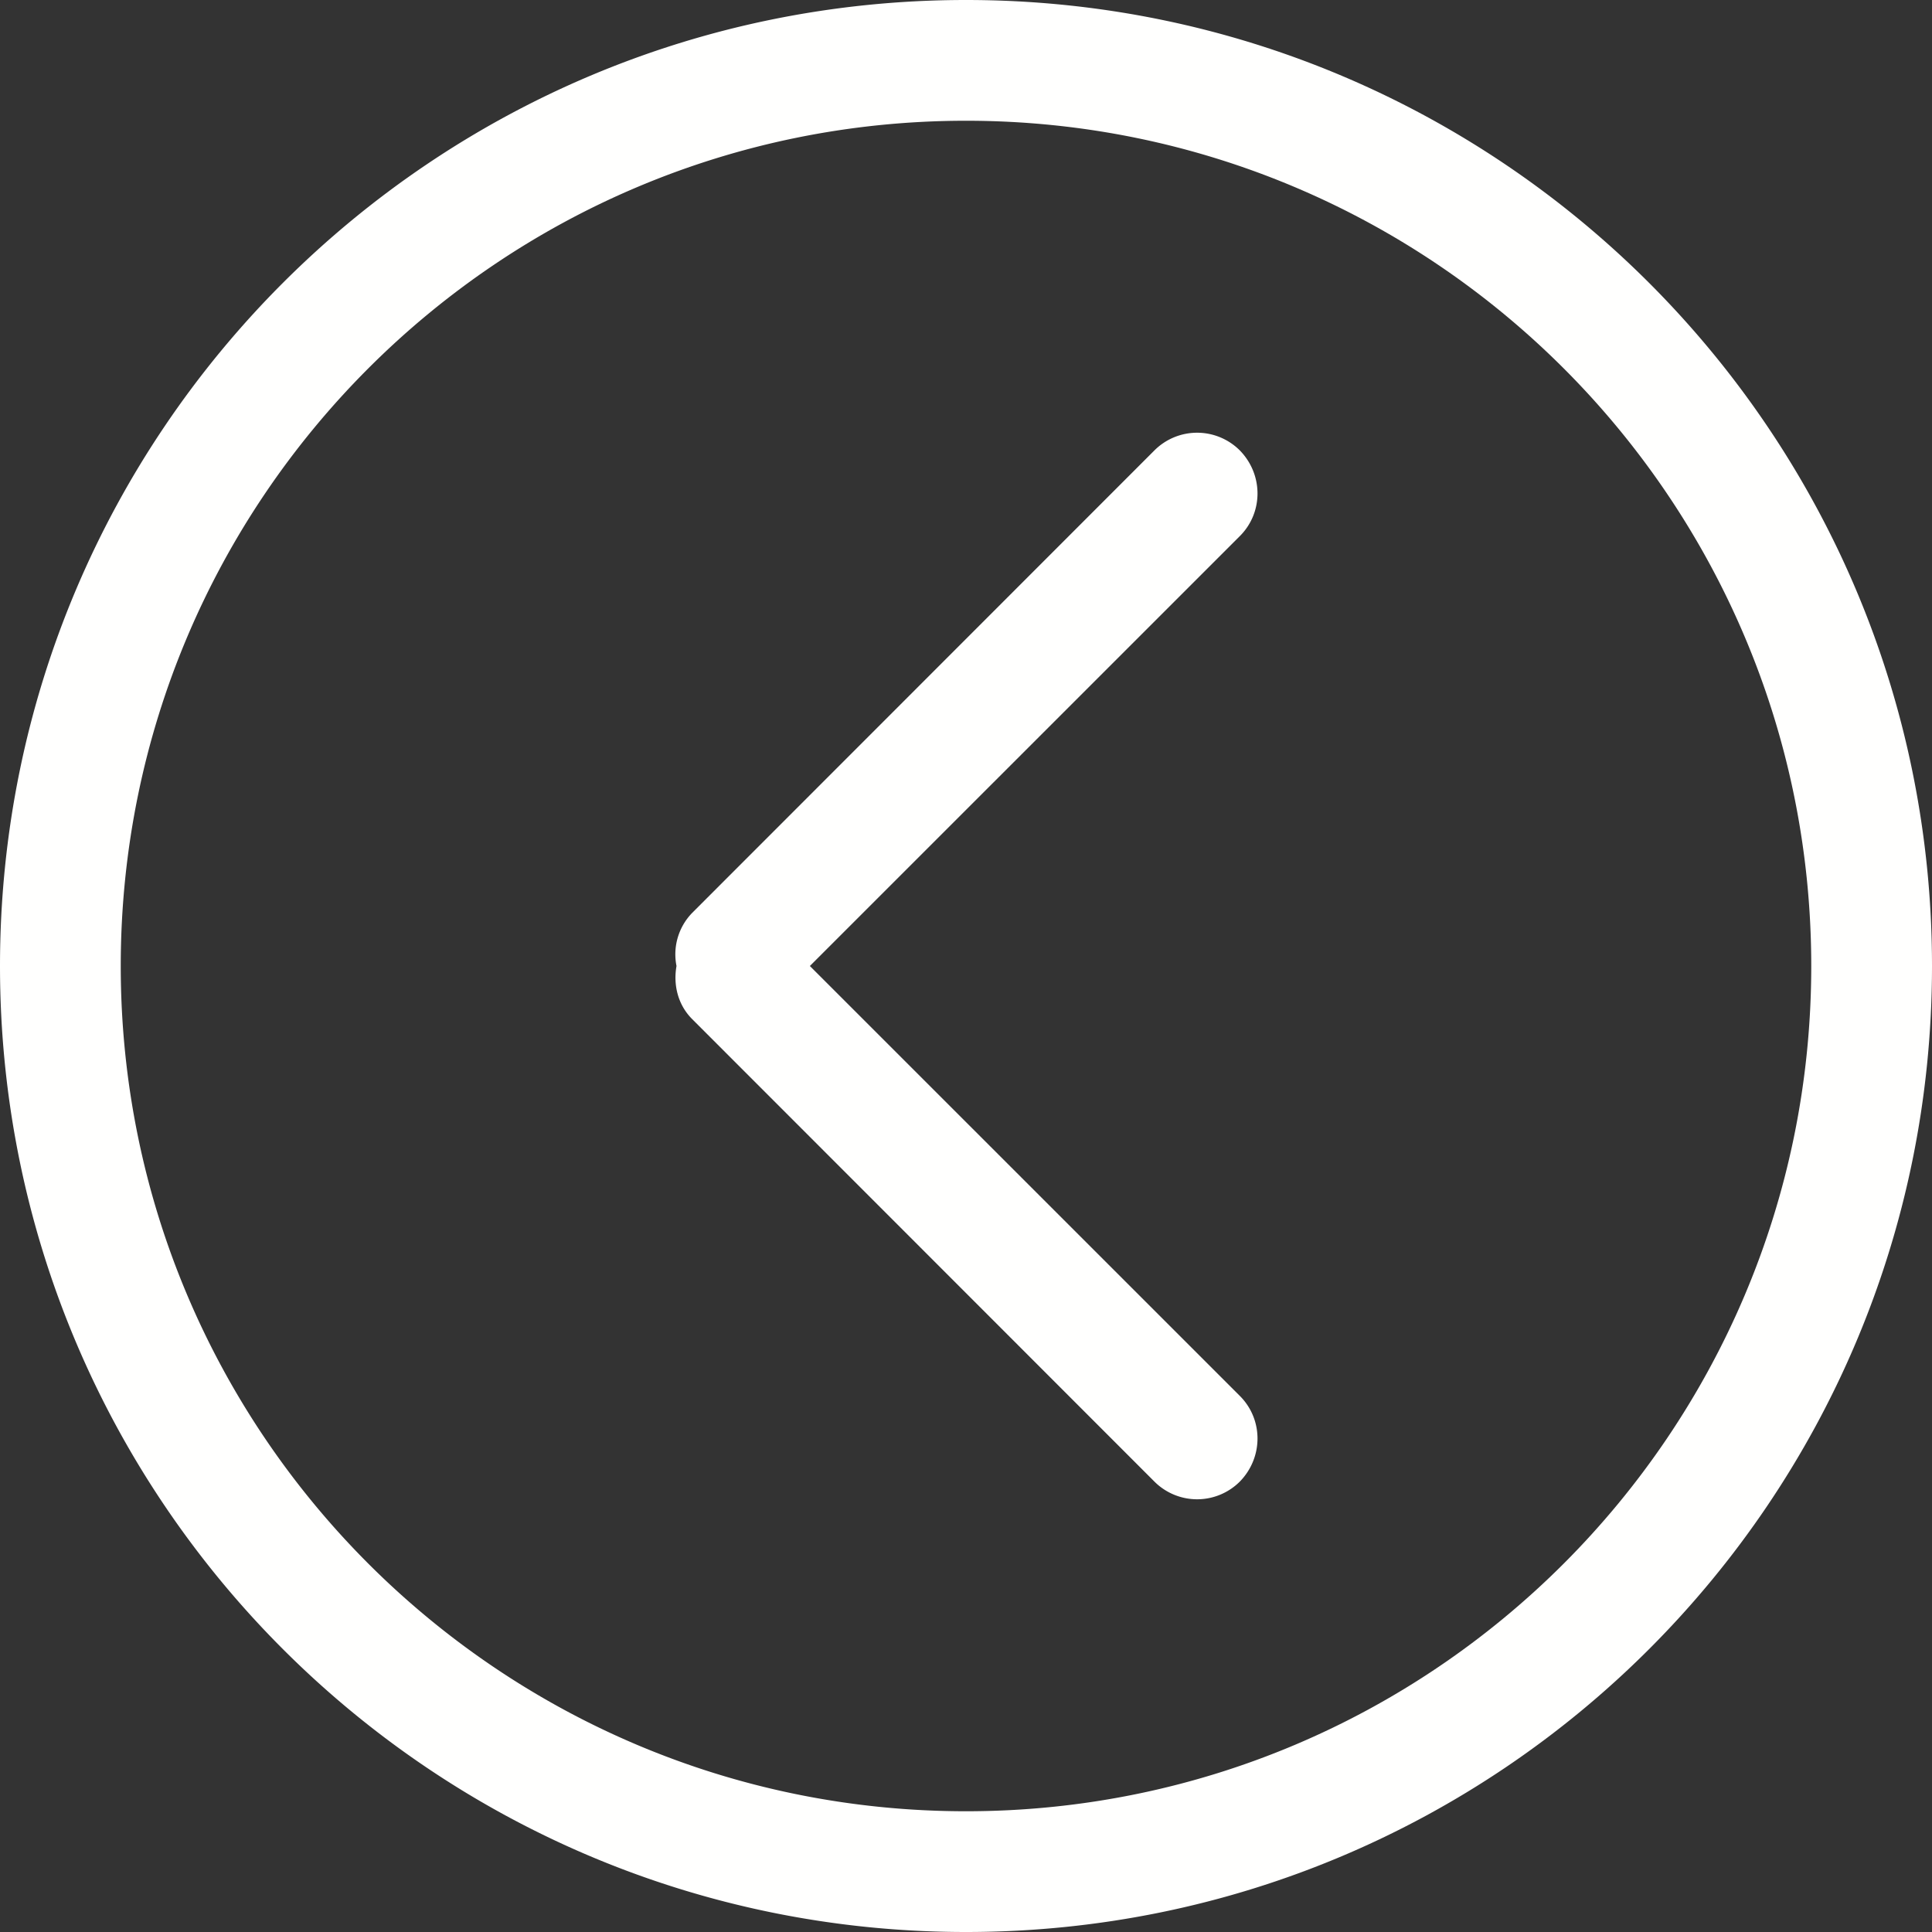 <svg xmlns="http://www.w3.org/2000/svg" width="32" height="32" viewBox="0 0 32 32">
    <rect x="0" y="0" width="32" height="32" fill="#333333" stroke="none"/>
    <path fill="#FFFFFE" fill-rule="evenodd" d="M16 30C8.268 30 2 23.73 2 16S8.268 2 16 2s14 6.27 14 14-6.268 14-14 14zm0-30C7.163 0 0 7.16 0 16s7.163 16 16 16 16-7.16 16-16S24.837 0 16 0zm4.535 7.46a1 1 0 0 0-1.414 0l-7.656 7.66a.984.984 0 0 0-.26.88c-.055.31.02.64.26.88l7.656 7.66a1 1 0 0 0 1.414 0c.391-.4.391-1.03 0-1.42L13.414 16l7.121-7.12c.391-.39.391-1.02 0-1.42z"/>
</svg>
